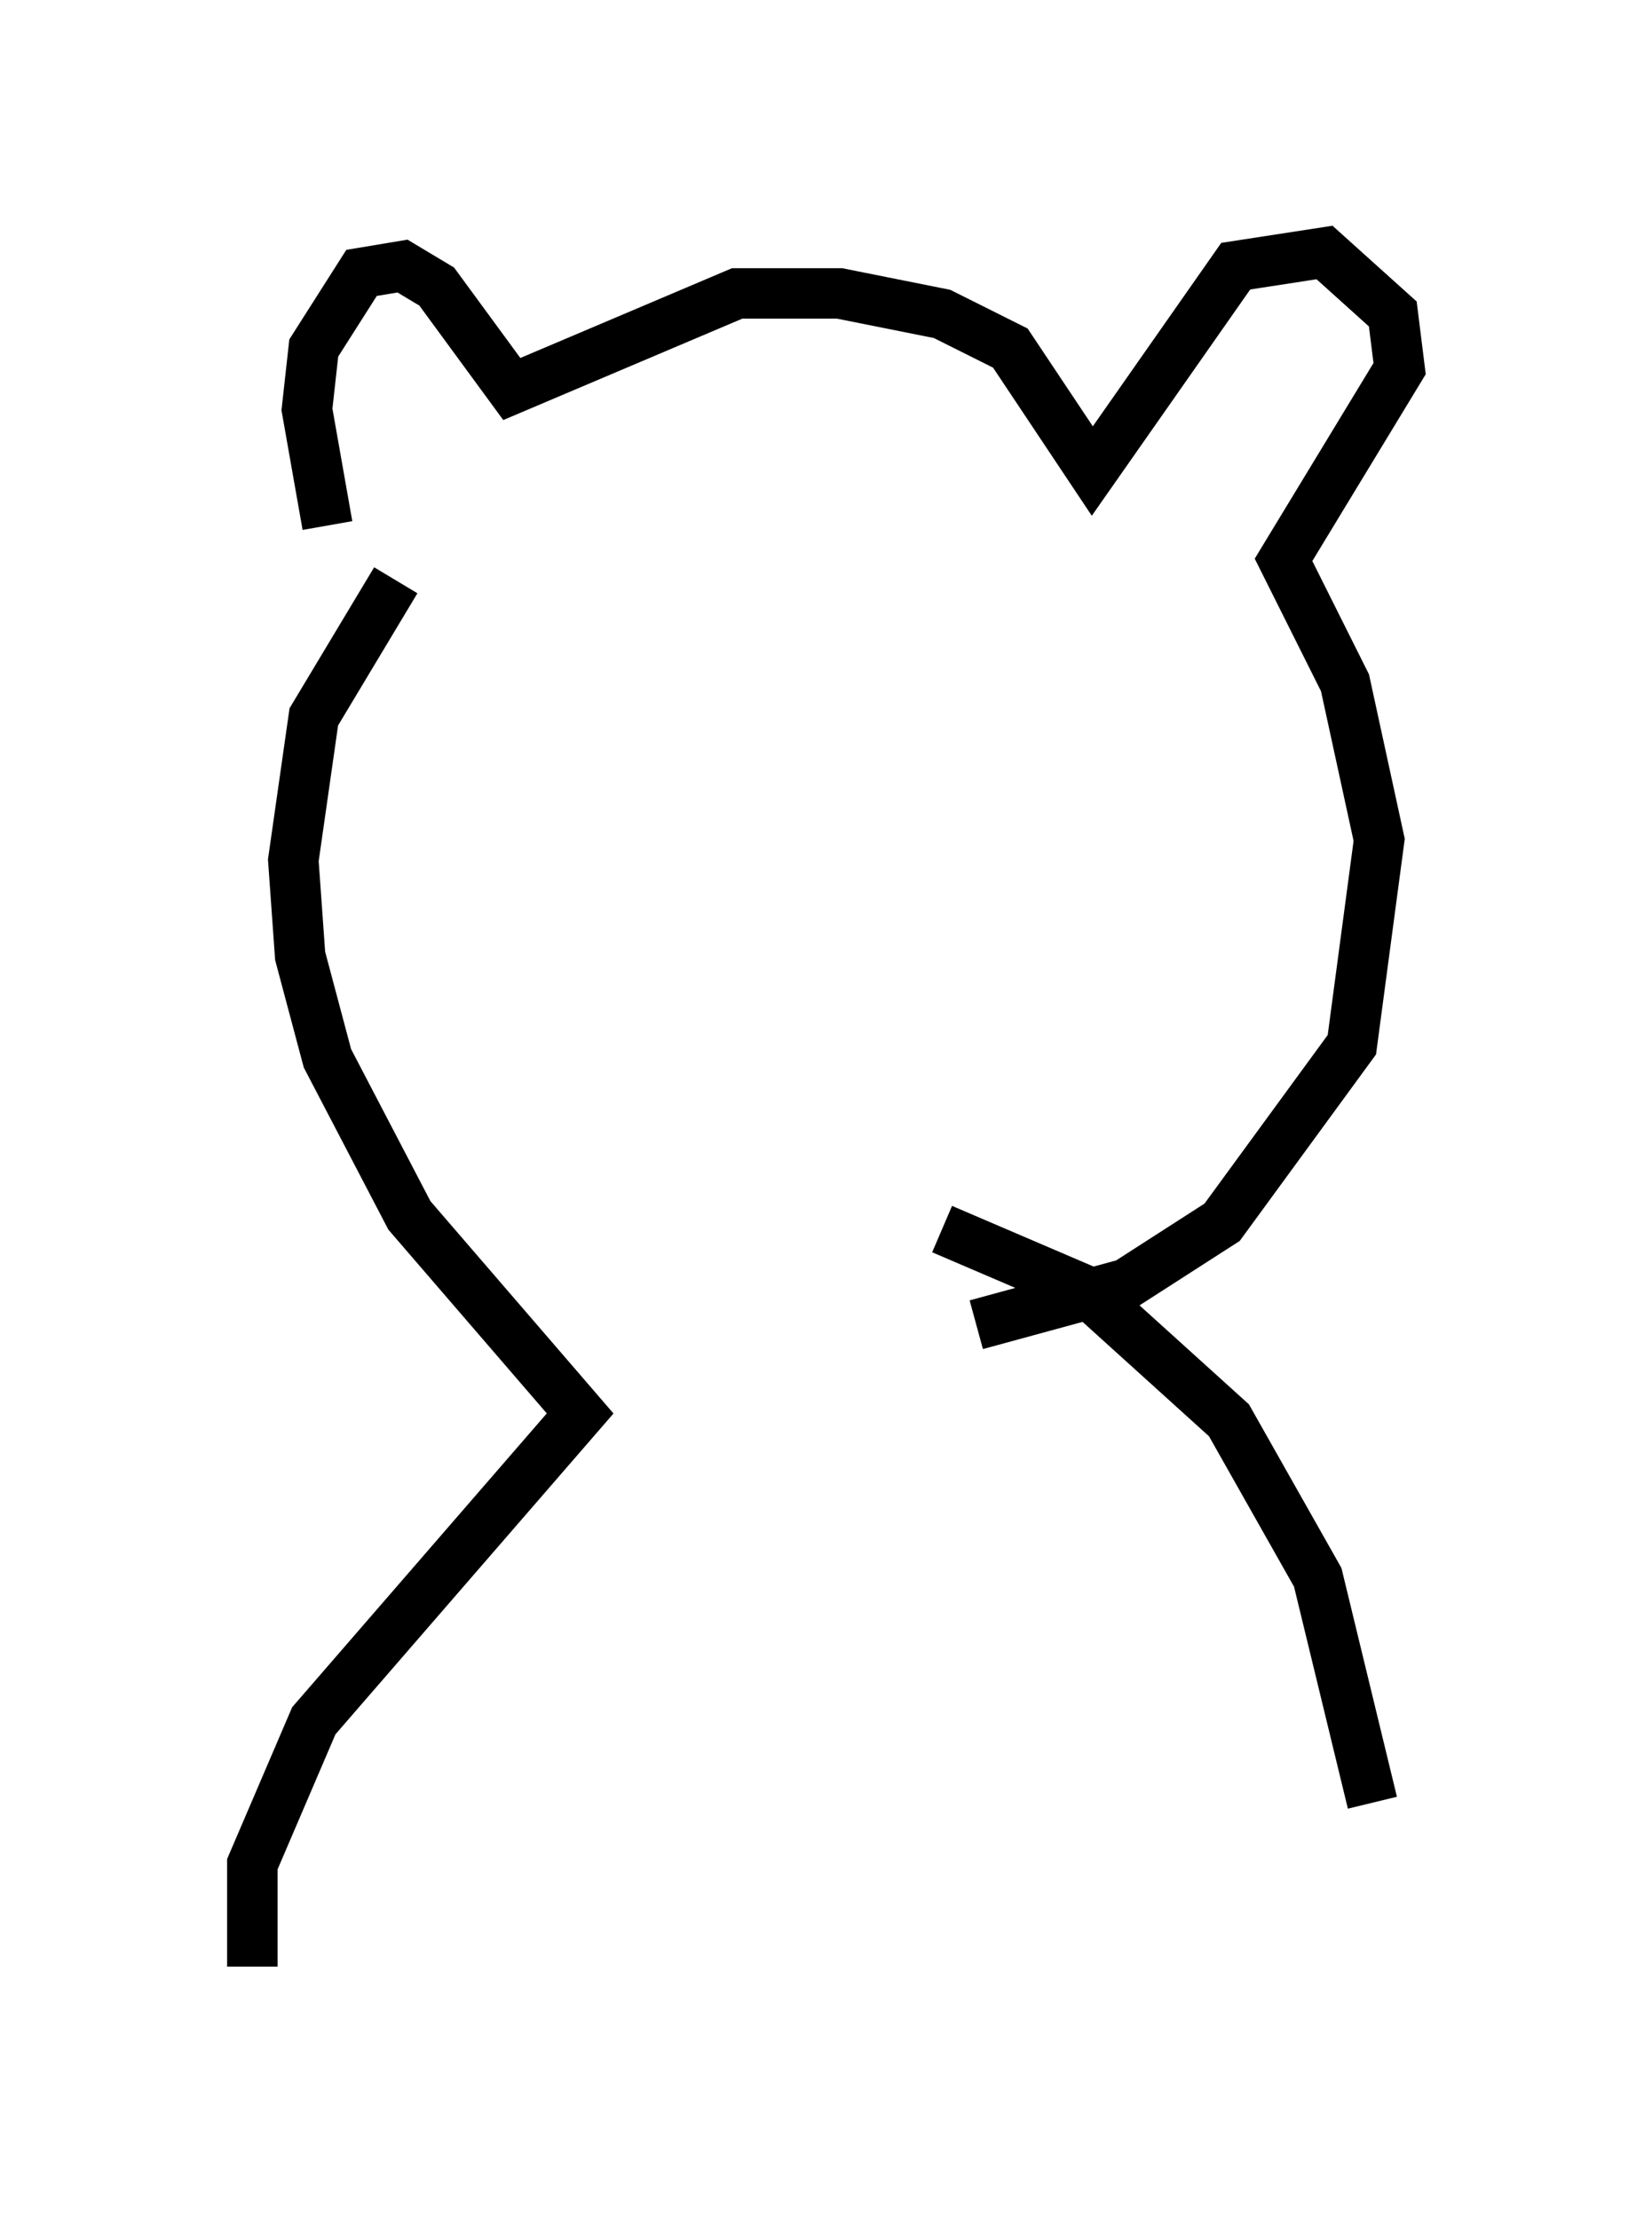<?xml version="1.0" encoding="utf-8" ?>
<svg baseProfile="full" height="43.964" version="1.1" width="32.733" xmlns="http://www.w3.org/2000/svg" xmlns:ev="http://www.w3.org/2001/xml-events" xmlns:xlink="http://www.w3.org/1999/xlink"><defs /><rect fill="white" height="43.964" width="32.733" x="0" y="0" /><path d="M7.165, 11.766 m-0.677, -1.353 l-0.406, -2.3 0.135, -1.218 l0.947, -1.488 0.812, -0.135 l0.677, 0.406 1.488, 2.03 l4.465, -1.894 2.03, 0.0 l2.03, 0.406 1.353, 0.677 l1.624, 2.436 2.842, -4.059 l1.759, -0.271 1.353, 1.218 l0.135, 1.083 -2.3, 3.789 l1.218, 2.436 0.677, 3.112 l-0.541, 4.059 -2.571, 3.518 l-1.894, 1.218 -2.977, 0.812 m-11.502, -14.75 l-1.624, 2.706 -0.406, 2.842 l0.135, 1.894 0.541, 2.03 l1.624, 3.112 3.383, 3.924 l-5.277, 6.089 -1.218, 2.842 l0.0, 2.03 m13.667, -14.614 l2.842, 1.218 2.842, 2.571 l1.759, 3.112 1.083, 4.465 " fill="none" stroke="black" stroke-width="1" /></svg>